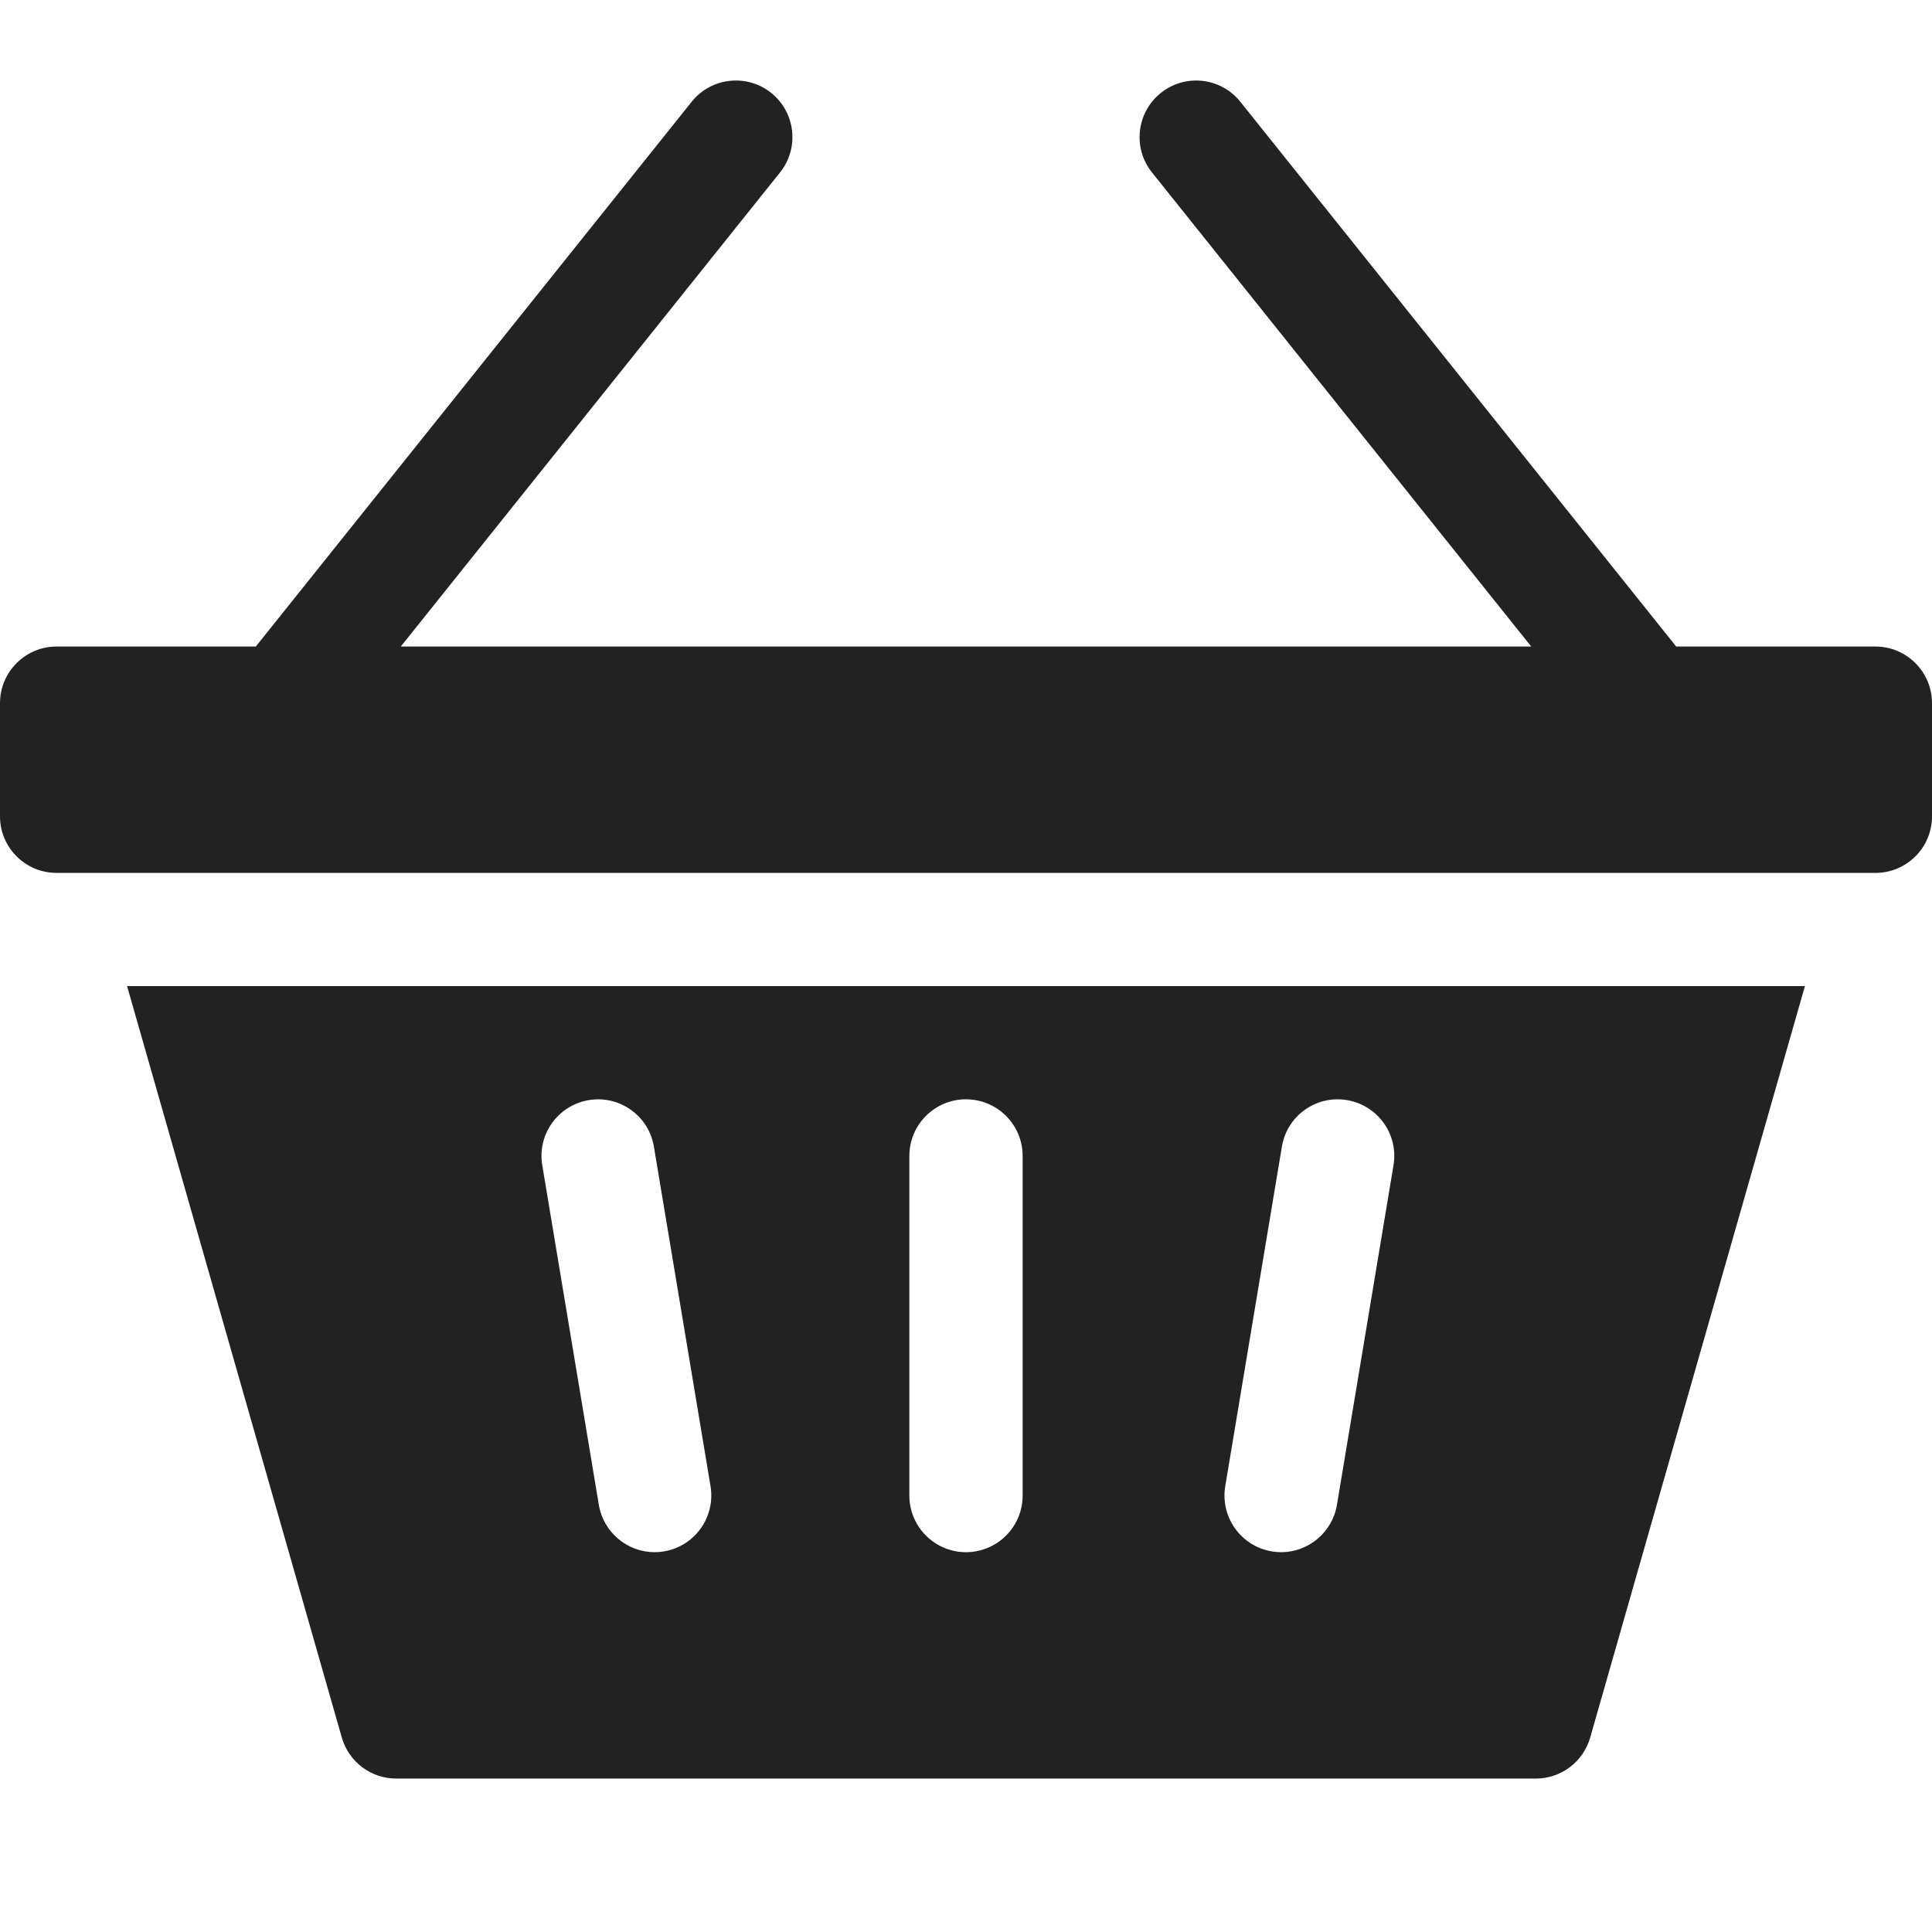 <svg width="22" height="22" viewBox="0 0 22 22" fill="none" xmlns="http://www.w3.org/2000/svg">
<g clip-path="url(#clip0_424_1561)">
<path d="M3.892 19.785C3.971 20.062 4.224 20.253 4.512 20.253H17.488C17.776 20.253 18.029 20.062 18.108 19.785L20.553 11.229H1.447L3.892 19.785ZM13.952 16.924L14.597 13.057C14.655 12.706 14.987 12.468 15.338 12.527C15.69 12.586 15.927 12.918 15.868 13.269L15.224 17.136C15.171 17.451 14.898 17.675 14.589 17.675C14.553 17.675 14.518 17.672 14.482 17.666C14.131 17.607 13.894 17.275 13.952 16.924ZM10.355 13.163C10.355 12.807 10.644 12.518 11 12.518C11.356 12.518 11.645 12.807 11.645 13.163V17.03C11.645 17.386 11.356 17.675 11 17.675C10.644 17.675 10.355 17.386 10.355 17.03V13.163ZM6.705 12.527C7.056 12.469 7.388 12.706 7.446 13.057L8.091 16.924C8.149 17.275 7.912 17.607 7.561 17.666C7.525 17.672 7.489 17.675 7.454 17.675C7.145 17.675 6.872 17.451 6.819 17.136L6.175 13.269C6.116 12.918 6.353 12.586 6.705 12.527Z" fill="#222222"/>
<path d="M21.355 7.362H19.087L14.124 1.159C13.902 0.881 13.496 0.836 13.219 1.058C12.941 1.28 12.895 1.686 13.118 1.964L17.436 7.362H4.564L8.882 1.964C9.105 1.686 9.059 1.28 8.782 1.058C8.504 0.836 8.098 0.881 7.876 1.159L2.913 7.362H0.645C0.289 7.362 0 7.651 0 8.007V9.296C0 9.652 0.289 9.94 0.645 9.94H21.355C21.711 9.94 22 9.652 22 9.296V8.007C22 7.651 21.711 7.362 21.355 7.362Z" fill="#222222"/>
</g>
<defs>
<clipPath id="clip0_424_1561">
<rect width="22" height="22" fill="white"/>
</clipPath>
</defs>
</svg>
